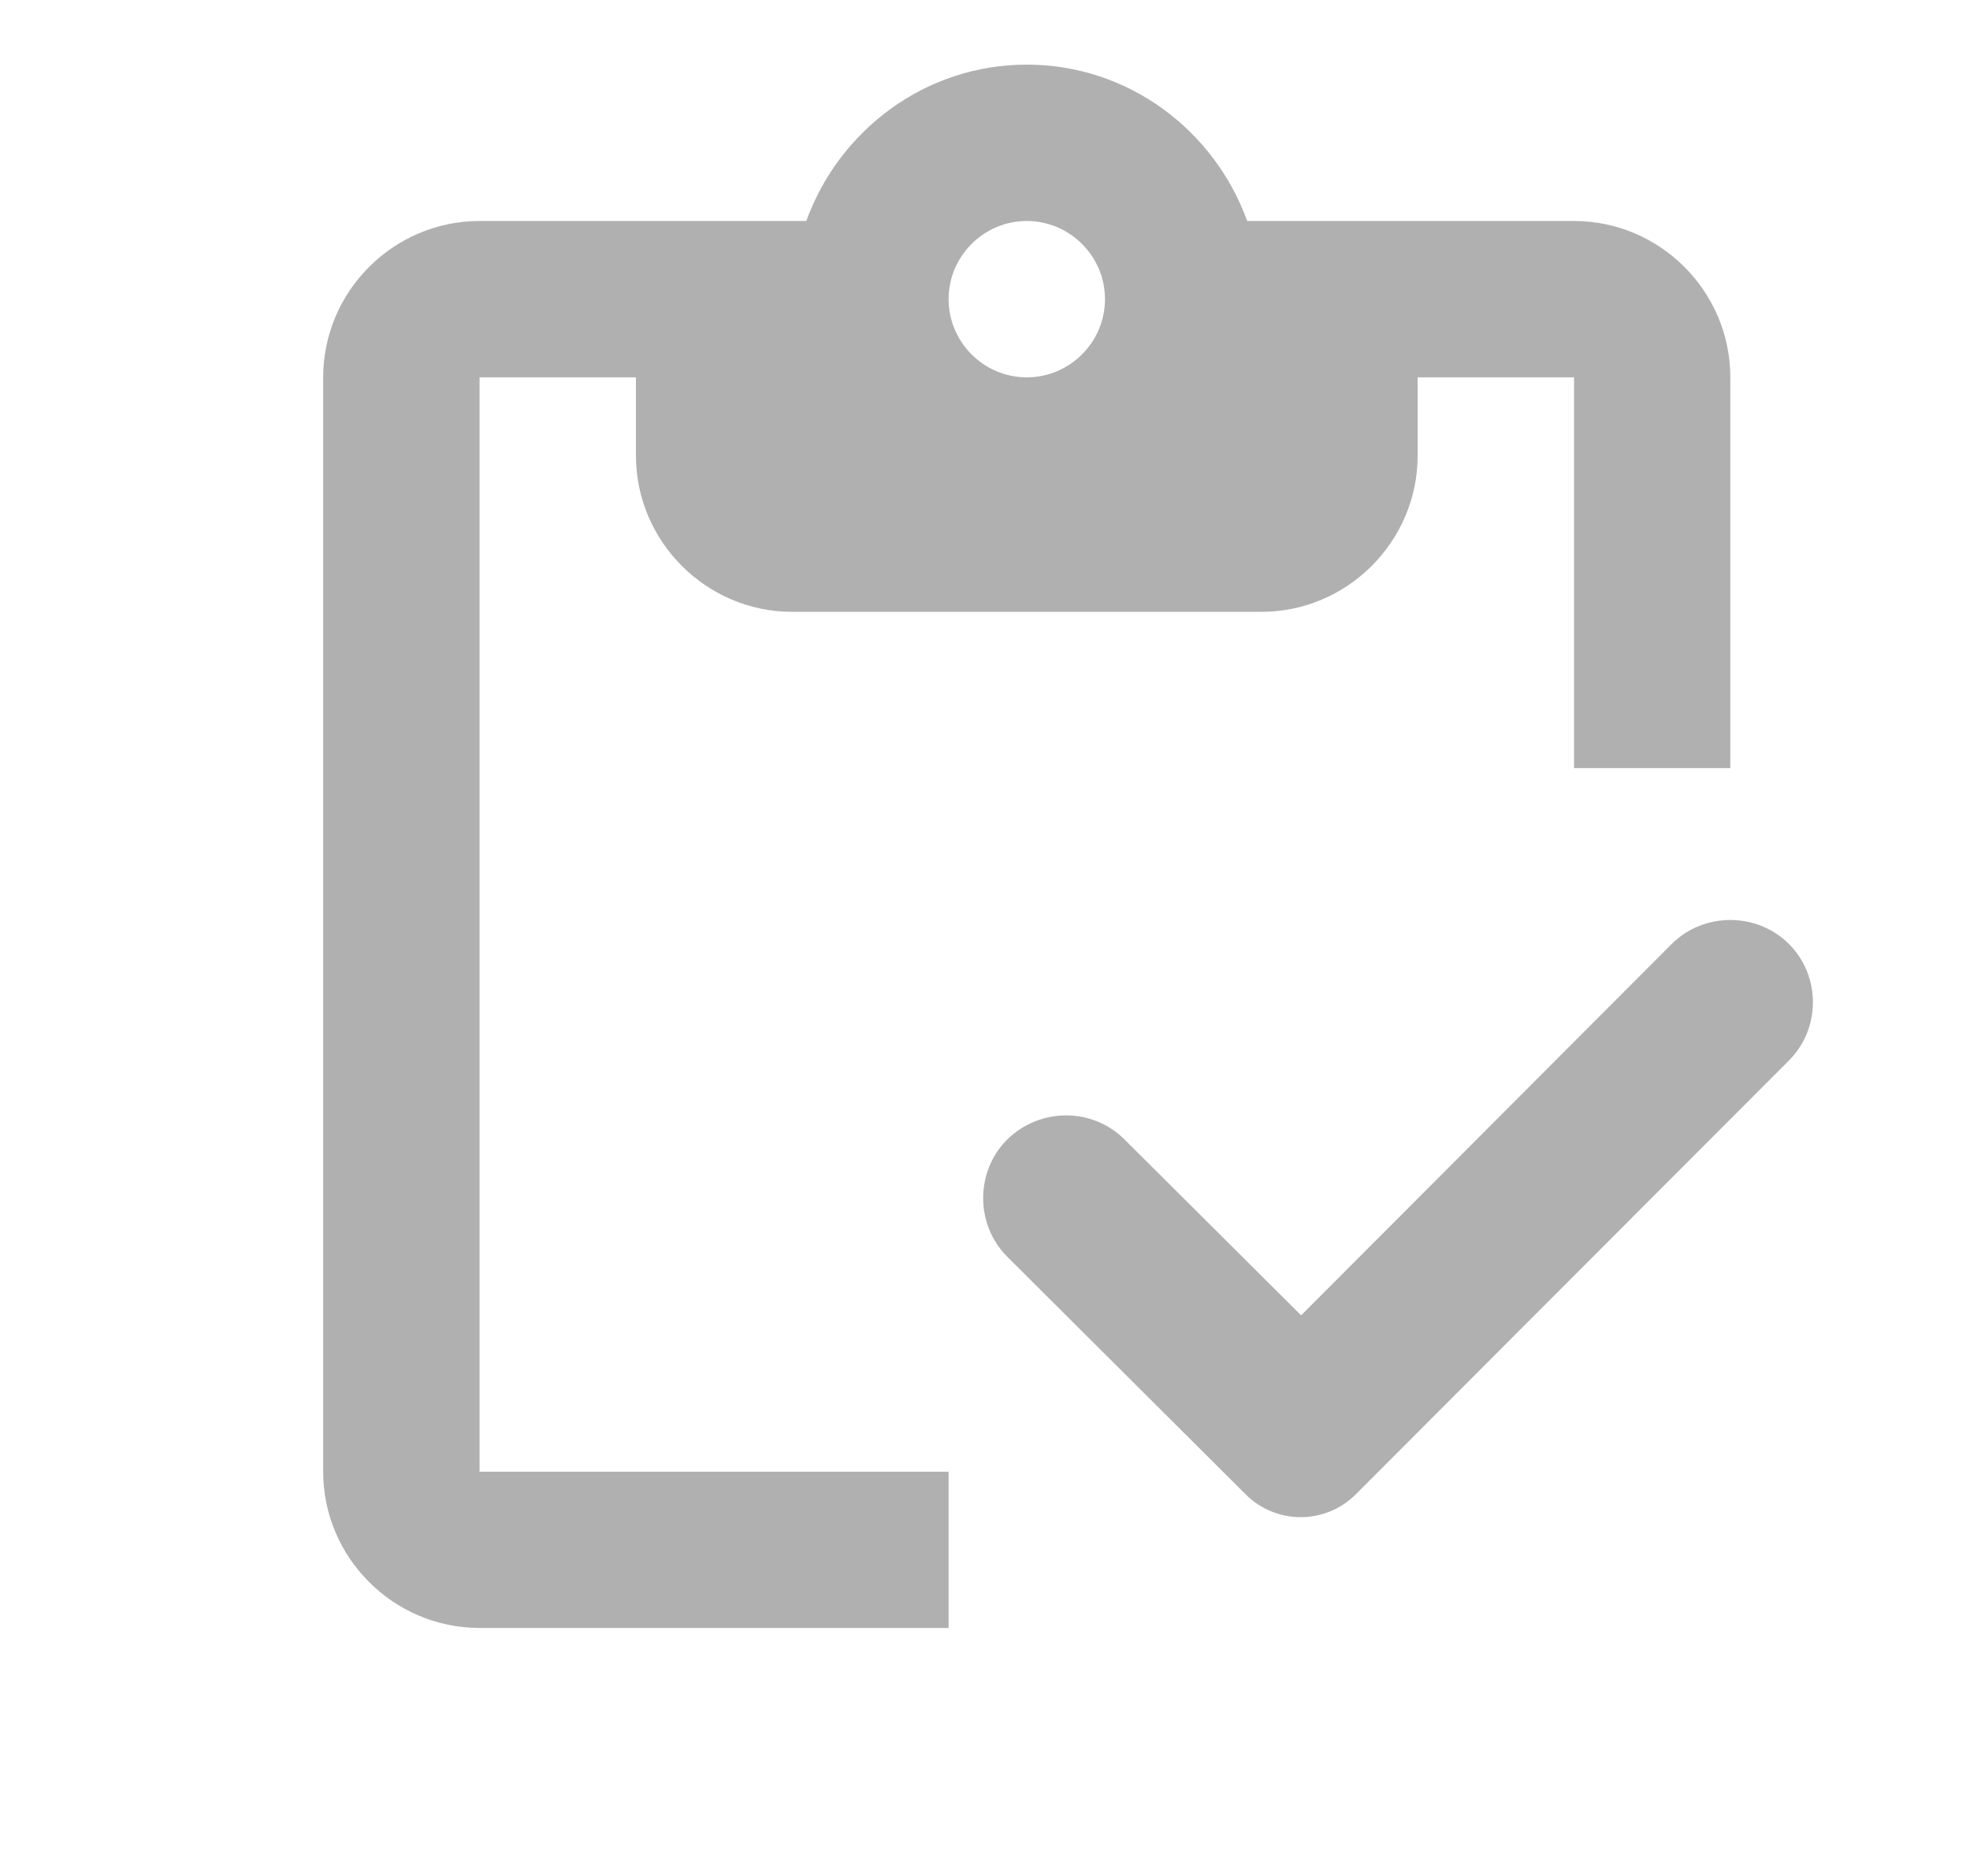 <svg width="21" height="20" viewBox="0 0 21 20" fill="none" xmlns="http://www.w3.org/2000/svg">
<path d="M5.112 4.023H6.779V4.856C6.779 5.773 7.529 6.523 8.445 6.523H13.445C14.362 6.523 15.112 5.773 15.112 4.856V4.023H16.779V8.189H18.445V4.023C18.445 3.106 17.695 2.356 16.779 2.356H13.295C12.945 1.389 12.029 0.689 10.945 0.689C9.862 0.689 8.945 1.389 8.595 2.356H5.112C4.195 2.356 3.445 3.106 3.445 4.023V15.69C3.445 16.606 4.195 17.356 5.112 17.356H10.112V15.69H5.112V4.023ZM10.945 2.356C11.404 2.356 11.779 2.731 11.779 3.189C11.779 3.648 11.404 4.023 10.945 4.023C10.487 4.023 10.112 3.648 10.112 3.189C10.112 2.731 10.487 2.356 10.945 2.356Z" fill="#252525" fill-opacity="0.36"/>
<path d="M19.07 10.064C18.728 9.723 18.162 9.723 17.82 10.064L13.87 14.023L11.987 12.148C11.645 11.806 11.087 11.806 10.737 12.148C10.395 12.489 10.395 13.056 10.737 13.398L13.278 15.931C13.603 16.256 14.128 16.256 14.453 15.931L19.062 11.314C19.412 10.973 19.412 10.406 19.07 10.064Z" fill="#252525" fill-opacity="0.36"/>
</svg>
